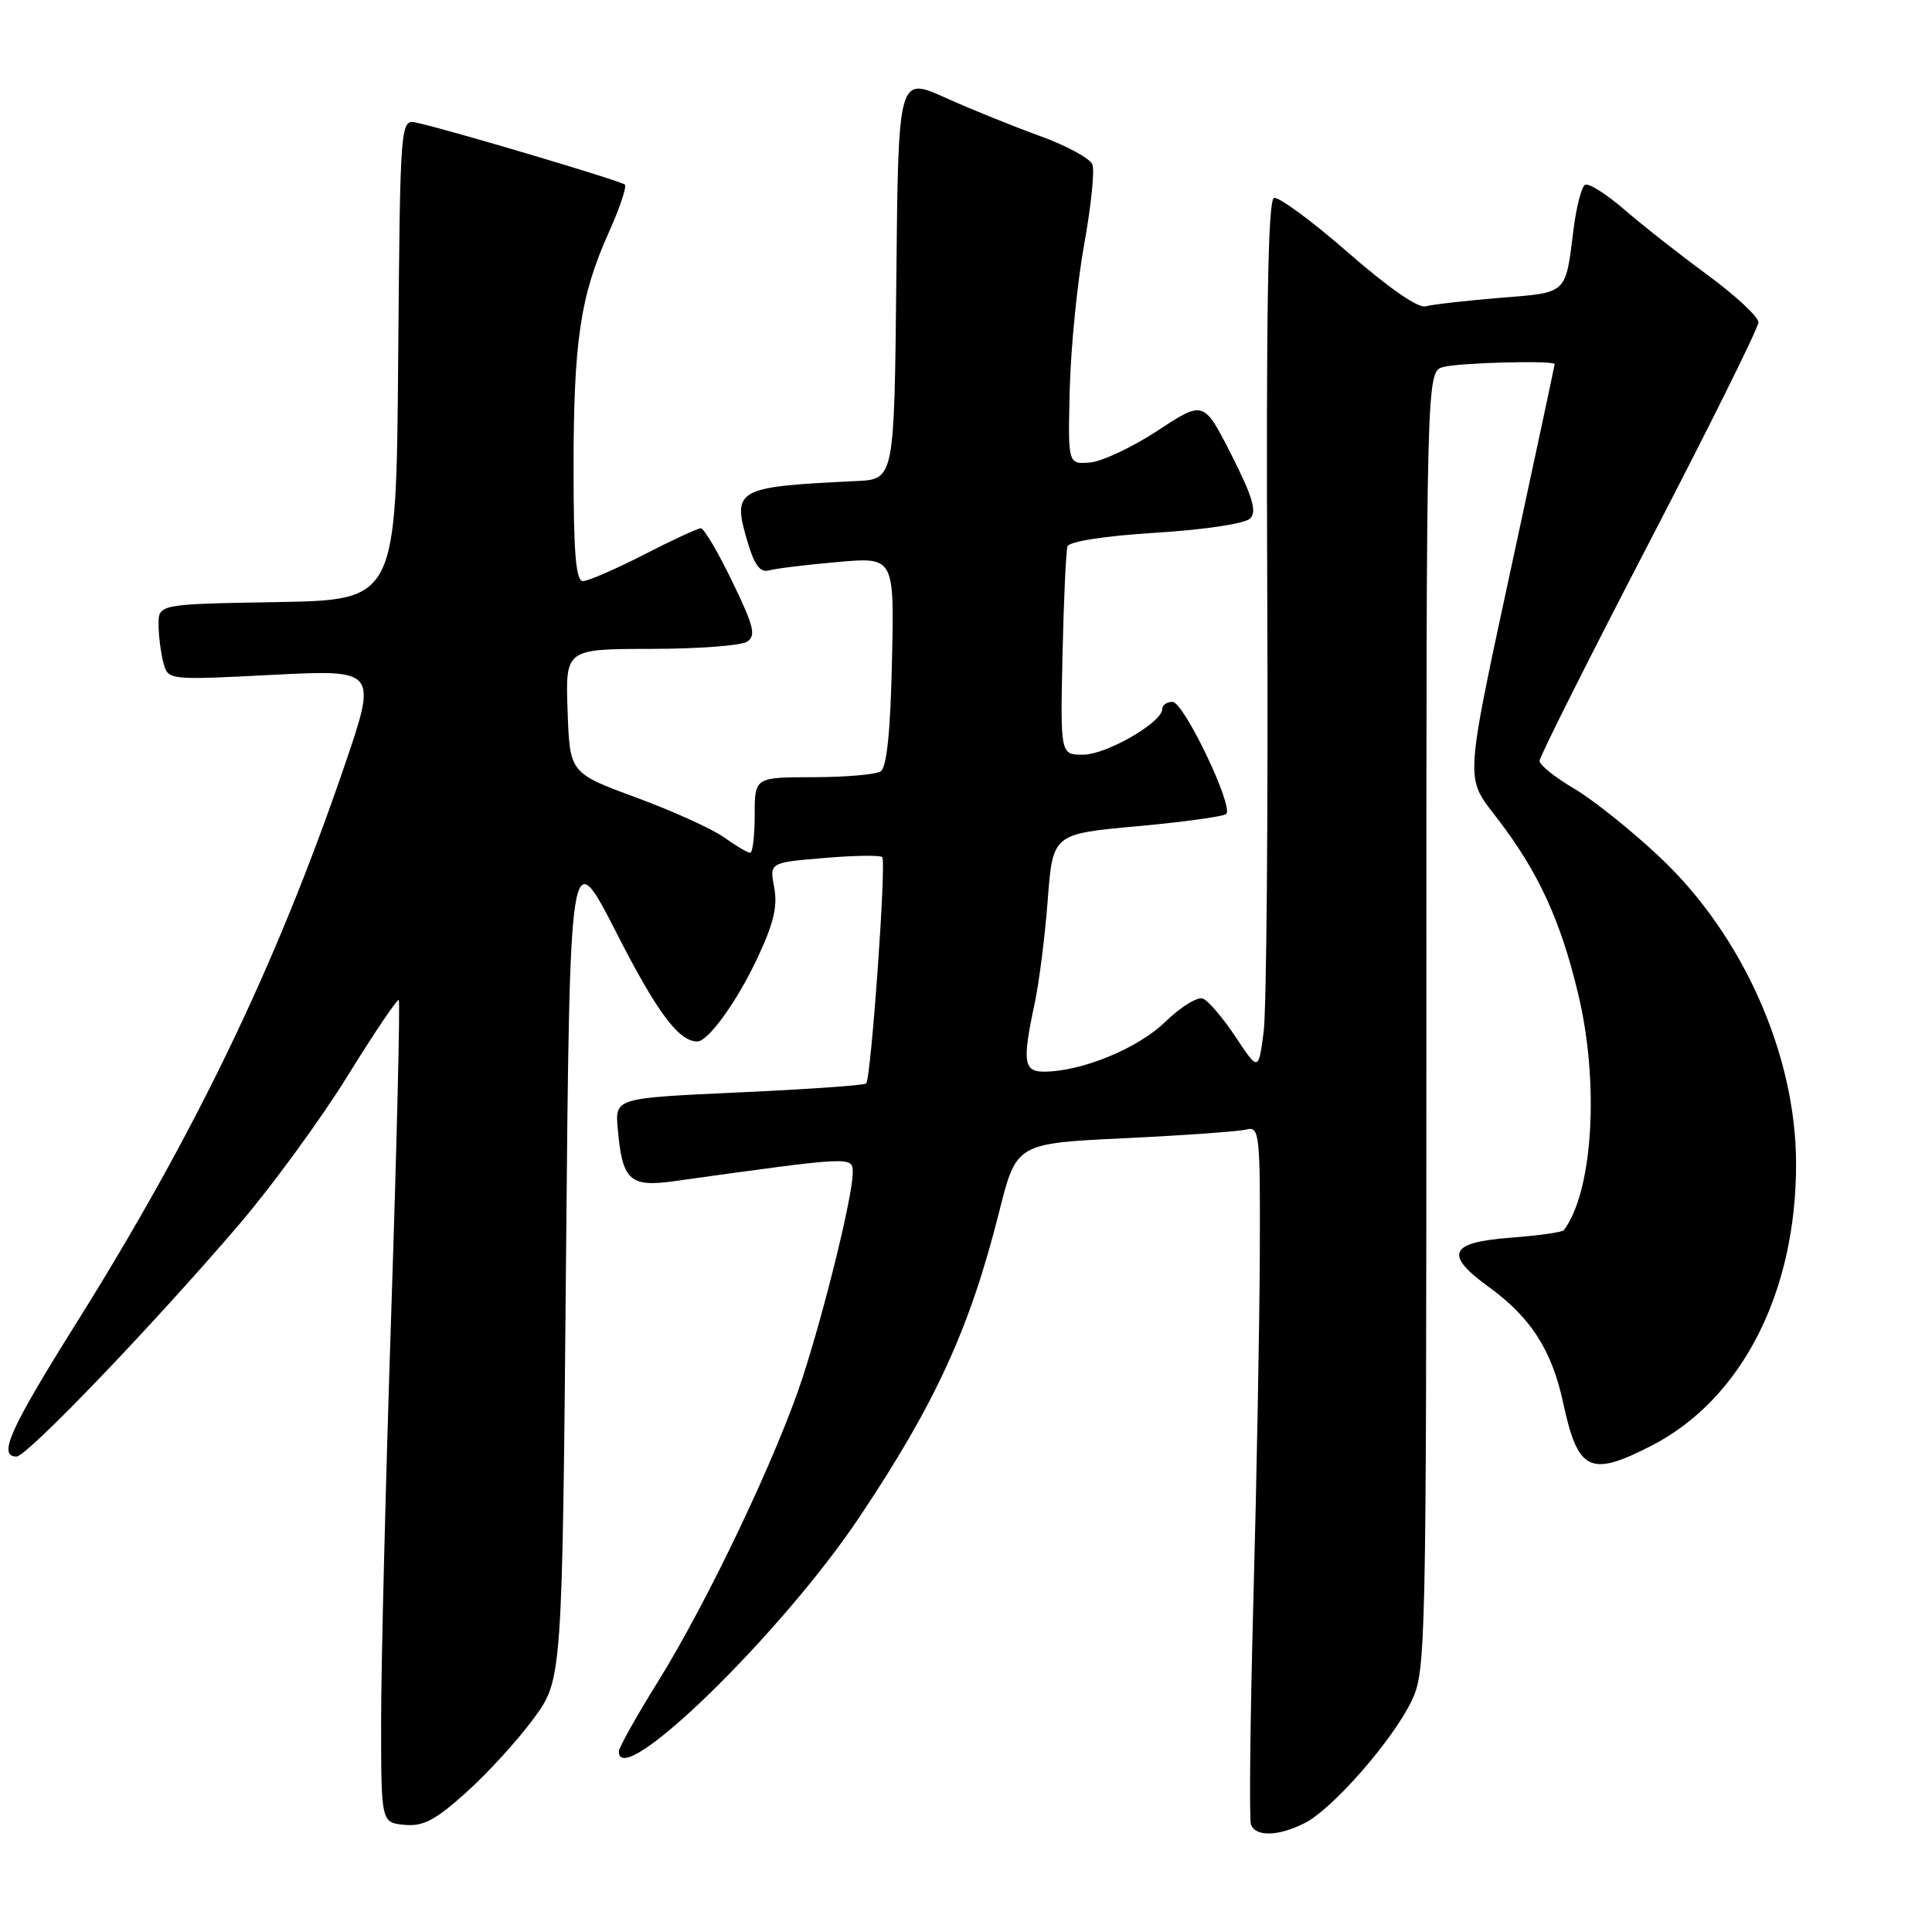 <?xml version="1.0" encoding="UTF-8" standalone="no"?>
<!DOCTYPE svg PUBLIC "-//W3C//DTD SVG 1.1//EN" "http://www.w3.org/Graphics/SVG/1.1/DTD/svg11.dtd" >
<svg xmlns="http://www.w3.org/2000/svg" xmlns:xlink="http://www.w3.org/1999/xlink" version="1.1" viewBox="0 0 256 256">
 <g >
 <path fill="currentColor"
d=" M 172.95 241.53 C 176.64 239.62 184.50 230.63 187.02 225.43 C 188.94 221.48 189.00 218.97 189.00 135.30 C 189.00 49.23 189.00 49.23 191.25 48.63 C 193.40 48.05 206.00 47.73 206.00 48.25 C 206.00 48.39 203.72 59.07 200.93 72.00 C 193.90 104.65 194.03 102.71 198.45 108.51 C 203.87 115.60 206.79 121.95 209.13 131.76 C 211.95 143.55 211.07 157.90 207.22 163.00 C 207.01 163.28 203.84 163.72 200.18 164.00 C 192.02 164.61 191.31 166.21 197.27 170.53 C 202.81 174.53 205.62 178.90 207.11 185.81 C 209.08 194.97 210.65 195.75 218.78 191.59 C 230.77 185.45 238.03 171.28 237.99 154.11 C 237.95 139.71 230.94 123.96 219.97 113.61 C 216.21 110.07 211.08 105.96 208.57 104.49 C 206.06 103.01 204.00 101.37 204.00 100.82 C 204.00 100.28 210.53 87.28 218.50 71.93 C 226.47 56.59 233.00 43.44 233.00 42.71 C 233.00 41.98 229.98 39.17 226.29 36.46 C 222.60 33.75 217.62 29.84 215.22 27.76 C 212.82 25.68 210.48 24.21 210.02 24.49 C 209.56 24.77 208.89 27.36 208.52 30.25 C 207.40 39.12 207.82 38.73 198.71 39.47 C 194.20 39.84 189.78 40.35 188.89 40.59 C 187.91 40.87 183.91 38.09 178.61 33.45 C 173.83 29.28 169.42 26.03 168.81 26.23 C 168.01 26.50 167.76 41.33 167.92 79.05 C 168.04 107.90 167.82 133.86 167.44 136.73 C 166.75 141.96 166.75 141.96 163.72 137.39 C 162.05 134.88 160.11 132.59 159.39 132.32 C 158.67 132.04 156.42 133.44 154.38 135.42 C 150.76 138.94 143.28 142.00 138.32 142.00 C 135.64 142.00 135.45 140.66 137.08 133.05 C 137.68 130.27 138.47 124.06 138.83 119.25 C 139.50 110.50 139.50 110.50 150.69 109.48 C 156.84 108.92 162.15 108.19 162.48 107.85 C 163.49 106.85 156.85 93.00 155.37 93.00 C 154.61 93.00 154.00 93.43 154.00 93.96 C 154.00 95.73 146.58 100.00 143.52 100.00 C 140.50 100.00 140.50 100.00 140.79 86.75 C 140.95 79.46 141.25 73.00 141.45 72.40 C 141.67 71.74 146.40 71.01 153.16 70.59 C 159.70 70.18 164.99 69.38 165.67 68.69 C 166.56 67.78 165.97 65.80 163.17 60.27 C 159.50 53.05 159.50 53.05 153.38 57.07 C 150.01 59.28 145.96 61.18 144.38 61.29 C 141.50 61.50 141.50 61.50 141.75 51.50 C 141.89 46.00 142.75 37.40 143.66 32.38 C 144.57 27.37 145.06 22.61 144.75 21.80 C 144.45 21.00 141.34 19.31 137.85 18.04 C 134.36 16.78 128.69 14.49 125.27 12.95 C 119.03 10.14 119.03 10.14 118.77 36.82 C 118.50 63.50 118.50 63.50 113.50 63.74 C 97.33 64.52 96.94 64.75 99.16 72.15 C 100.00 74.93 100.77 75.90 101.91 75.58 C 102.79 75.33 106.88 74.83 111.00 74.47 C 118.50 73.81 118.50 73.81 118.19 87.63 C 117.99 96.95 117.50 101.70 116.69 102.21 C 116.04 102.63 112.01 102.98 107.75 102.98 C 100.00 103.00 100.00 103.00 100.00 108.00 C 100.00 110.75 99.73 113.00 99.40 113.00 C 99.08 113.00 97.51 112.08 95.93 110.95 C 94.35 109.82 89.11 107.45 84.28 105.67 C 75.50 102.43 75.50 102.43 75.21 94.22 C 74.92 86.00 74.92 86.00 86.21 85.98 C 92.42 85.98 98.16 85.55 98.97 85.04 C 100.21 84.25 99.91 83.01 97.03 77.06 C 95.15 73.17 93.28 70.00 92.87 70.00 C 92.46 70.00 89.06 71.57 85.31 73.50 C 81.56 75.42 77.94 76.99 77.25 77.00 C 76.31 77.00 76.00 73.36 76.00 62.14 C 76.00 45.21 76.89 39.23 80.64 30.86 C 82.10 27.62 83.07 24.74 82.80 24.46 C 82.31 23.98 59.68 17.24 55.26 16.27 C 53.03 15.77 53.03 15.77 52.76 47.64 C 52.50 79.50 52.50 79.50 36.75 79.78 C 21.00 80.05 21.00 80.05 21.01 82.78 C 21.02 84.27 21.31 86.54 21.65 87.81 C 22.27 90.13 22.27 90.13 36.14 89.42 C 50.01 88.72 50.01 88.72 45.58 101.67 C 36.57 127.96 25.88 150.15 10.05 175.42 C 1.30 189.39 -0.32 193.00 2.19 193.00 C 3.57 193.00 20.30 175.56 31.70 162.23 C 36.06 157.13 42.52 148.28 46.06 142.56 C 49.60 136.84 52.65 132.32 52.84 132.51 C 53.03 132.70 52.59 151.23 51.85 173.68 C 51.11 196.13 50.50 220.57 50.50 228.00 C 50.50 241.50 50.50 241.50 53.59 241.80 C 56.06 242.04 57.67 241.20 61.78 237.50 C 64.60 234.97 68.61 230.58 70.70 227.73 C 74.50 222.55 74.50 222.55 75.00 167.03 C 75.50 111.50 75.50 111.50 81.74 123.71 C 87.07 134.16 89.94 138.00 92.40 138.00 C 93.81 138.00 97.56 132.85 100.23 127.22 C 102.49 122.47 103.06 120.14 102.59 117.62 C 101.96 114.29 101.96 114.29 109.19 113.69 C 113.16 113.35 116.63 113.30 116.90 113.57 C 117.47 114.13 115.42 142.92 114.77 143.57 C 114.52 143.81 106.94 144.34 97.92 144.75 C 81.50 145.50 81.50 145.50 81.85 149.50 C 82.45 156.43 83.42 157.34 89.35 156.51 C 113.29 153.18 113.00 153.19 112.99 155.43 C 112.98 158.46 109.35 173.28 106.36 182.50 C 103.01 192.80 93.79 212.20 87.18 222.83 C 84.33 227.41 82.00 231.57 82.00 232.08 C 82.00 237.46 103.53 216.49 113.86 201.05 C 123.97 185.94 128.52 175.99 132.40 160.55 C 134.68 151.50 134.68 151.50 149.03 150.82 C 156.92 150.44 164.20 149.92 165.19 149.66 C 166.89 149.22 167.00 150.26 166.93 166.34 C 166.89 175.78 166.51 196.32 166.08 212.00 C 165.66 227.68 165.51 241.06 165.76 241.75 C 166.37 243.43 169.46 243.33 172.95 241.53 Z "/>
</g>
</svg>